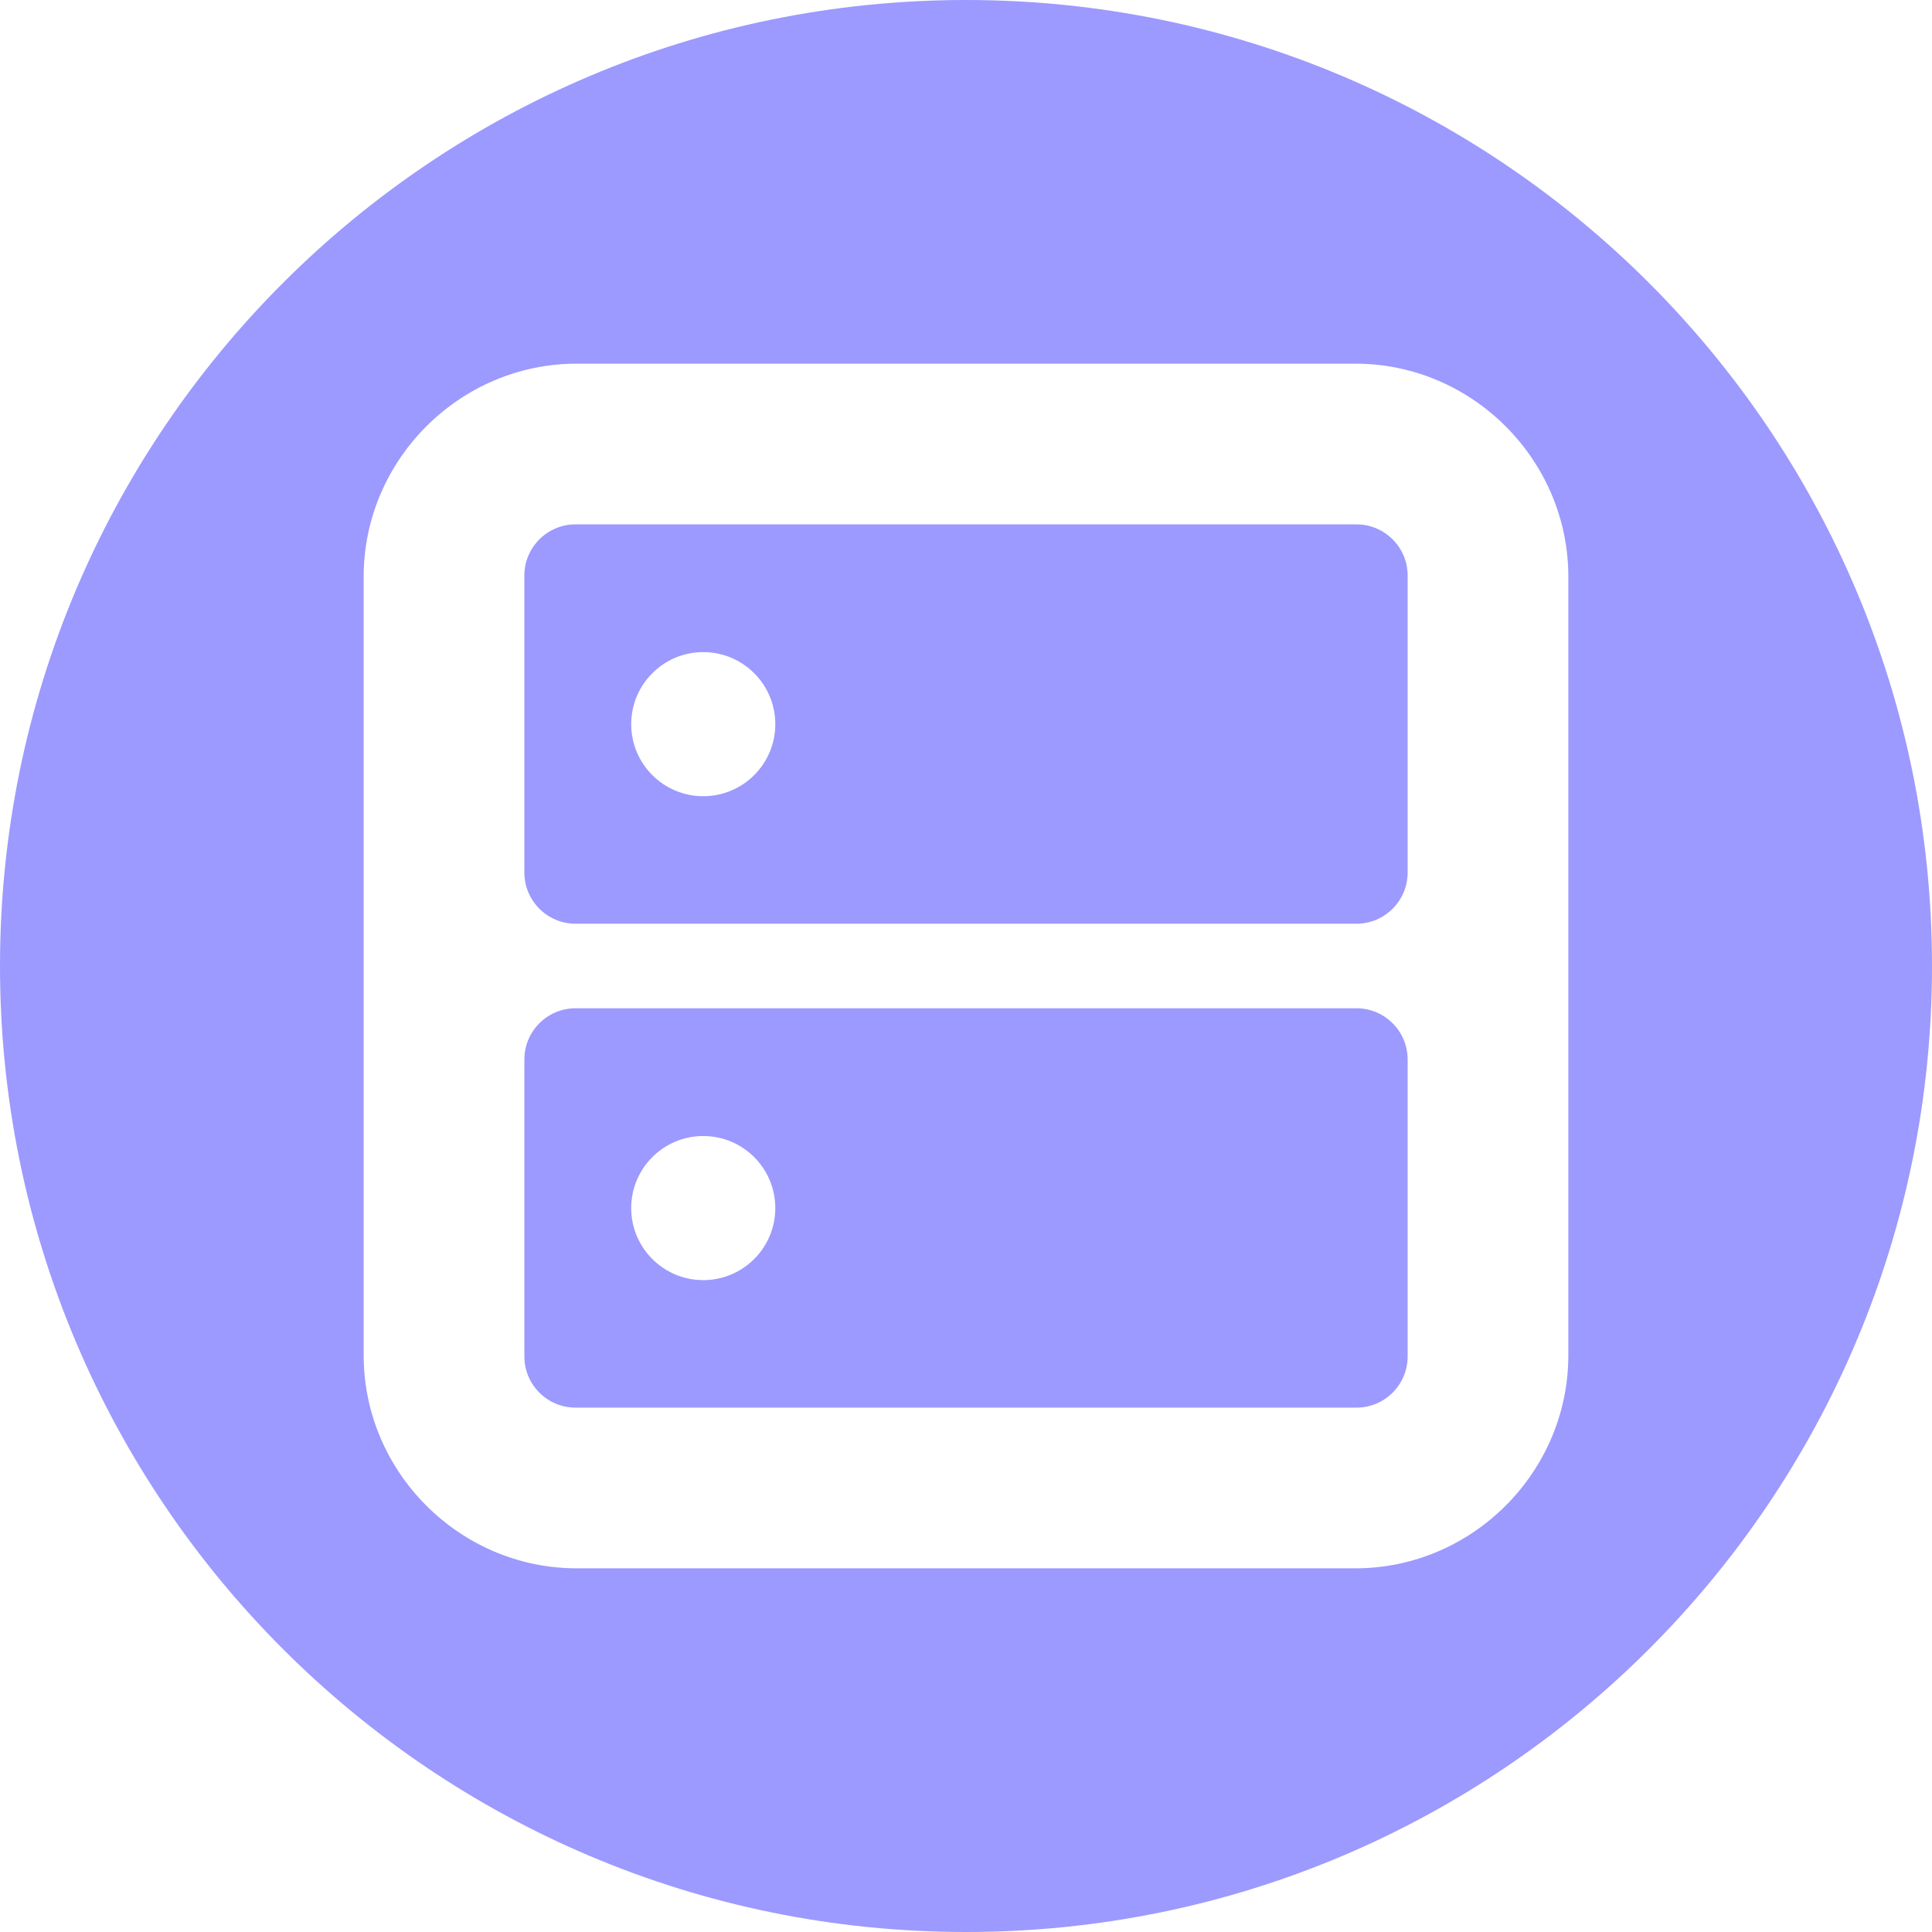 <?xml version="1.0" encoding="UTF-8"?>
<!--https://github.com/muchdogesec/stix2icons/-->
<svg width="200" height="200" xmlns="http://www.w3.org/2000/svg" viewBox="0 0 85 85" id="identity_system">
  <path style="fill:rgb(156,154,254)" d="m59.68,23.07H25.32c-1.24,0-2.25,1.01-2.25,2.25v13.07c0,1.24,1.01,2.25,2.25,2.25h34.36c1.24,0,2.25-1.01,2.25-2.25v-13.07c0-1.24-1.01-2.25-2.25-2.25Zm-28.74,11.96c-1.75,0-3.17-1.42-3.17-3.17s1.42-3.17,3.17-3.17,3.17,1.42,3.17,3.17-1.42,3.17-3.17,3.17Z"/>
  <path style="fill:rgb(156,154,254)" d="m59.68,44.36H25.32c-1.24,0-2.25,1.01-2.25,2.25v13.07c0,1.24,1.01,2.25,2.25,2.25h34.36c1.24,0,2.25-1.01,2.25-2.25v-13.07c0-1.24-1.01-2.25-2.25-2.25Zm-28.74,11.96c-1.75,0-3.17-1.42-3.17-3.17s1.42-3.17,3.17-3.17,3.17,1.42,3.17,3.17-1.42,3.17-3.17,3.17Z"/>
  <path style="fill:rgb(156,154,254)" d="m42.5,0C19.03,0,0,19.03,0,42.5s19.03,42.5,42.5,42.5,42.5-19.03,42.5-42.5S65.97,0,42.5,0Zm26.5,59.63c0,5.14-4.23,9.37-9.37,9.37H25.37c-5.14,0-9.37-4.23-9.37-9.37V25.37c0-5.14,4.23-9.37,9.37-9.37h34.26c5.14,0,9.37,4.23,9.37,9.37v34.26Z"/>
</svg>